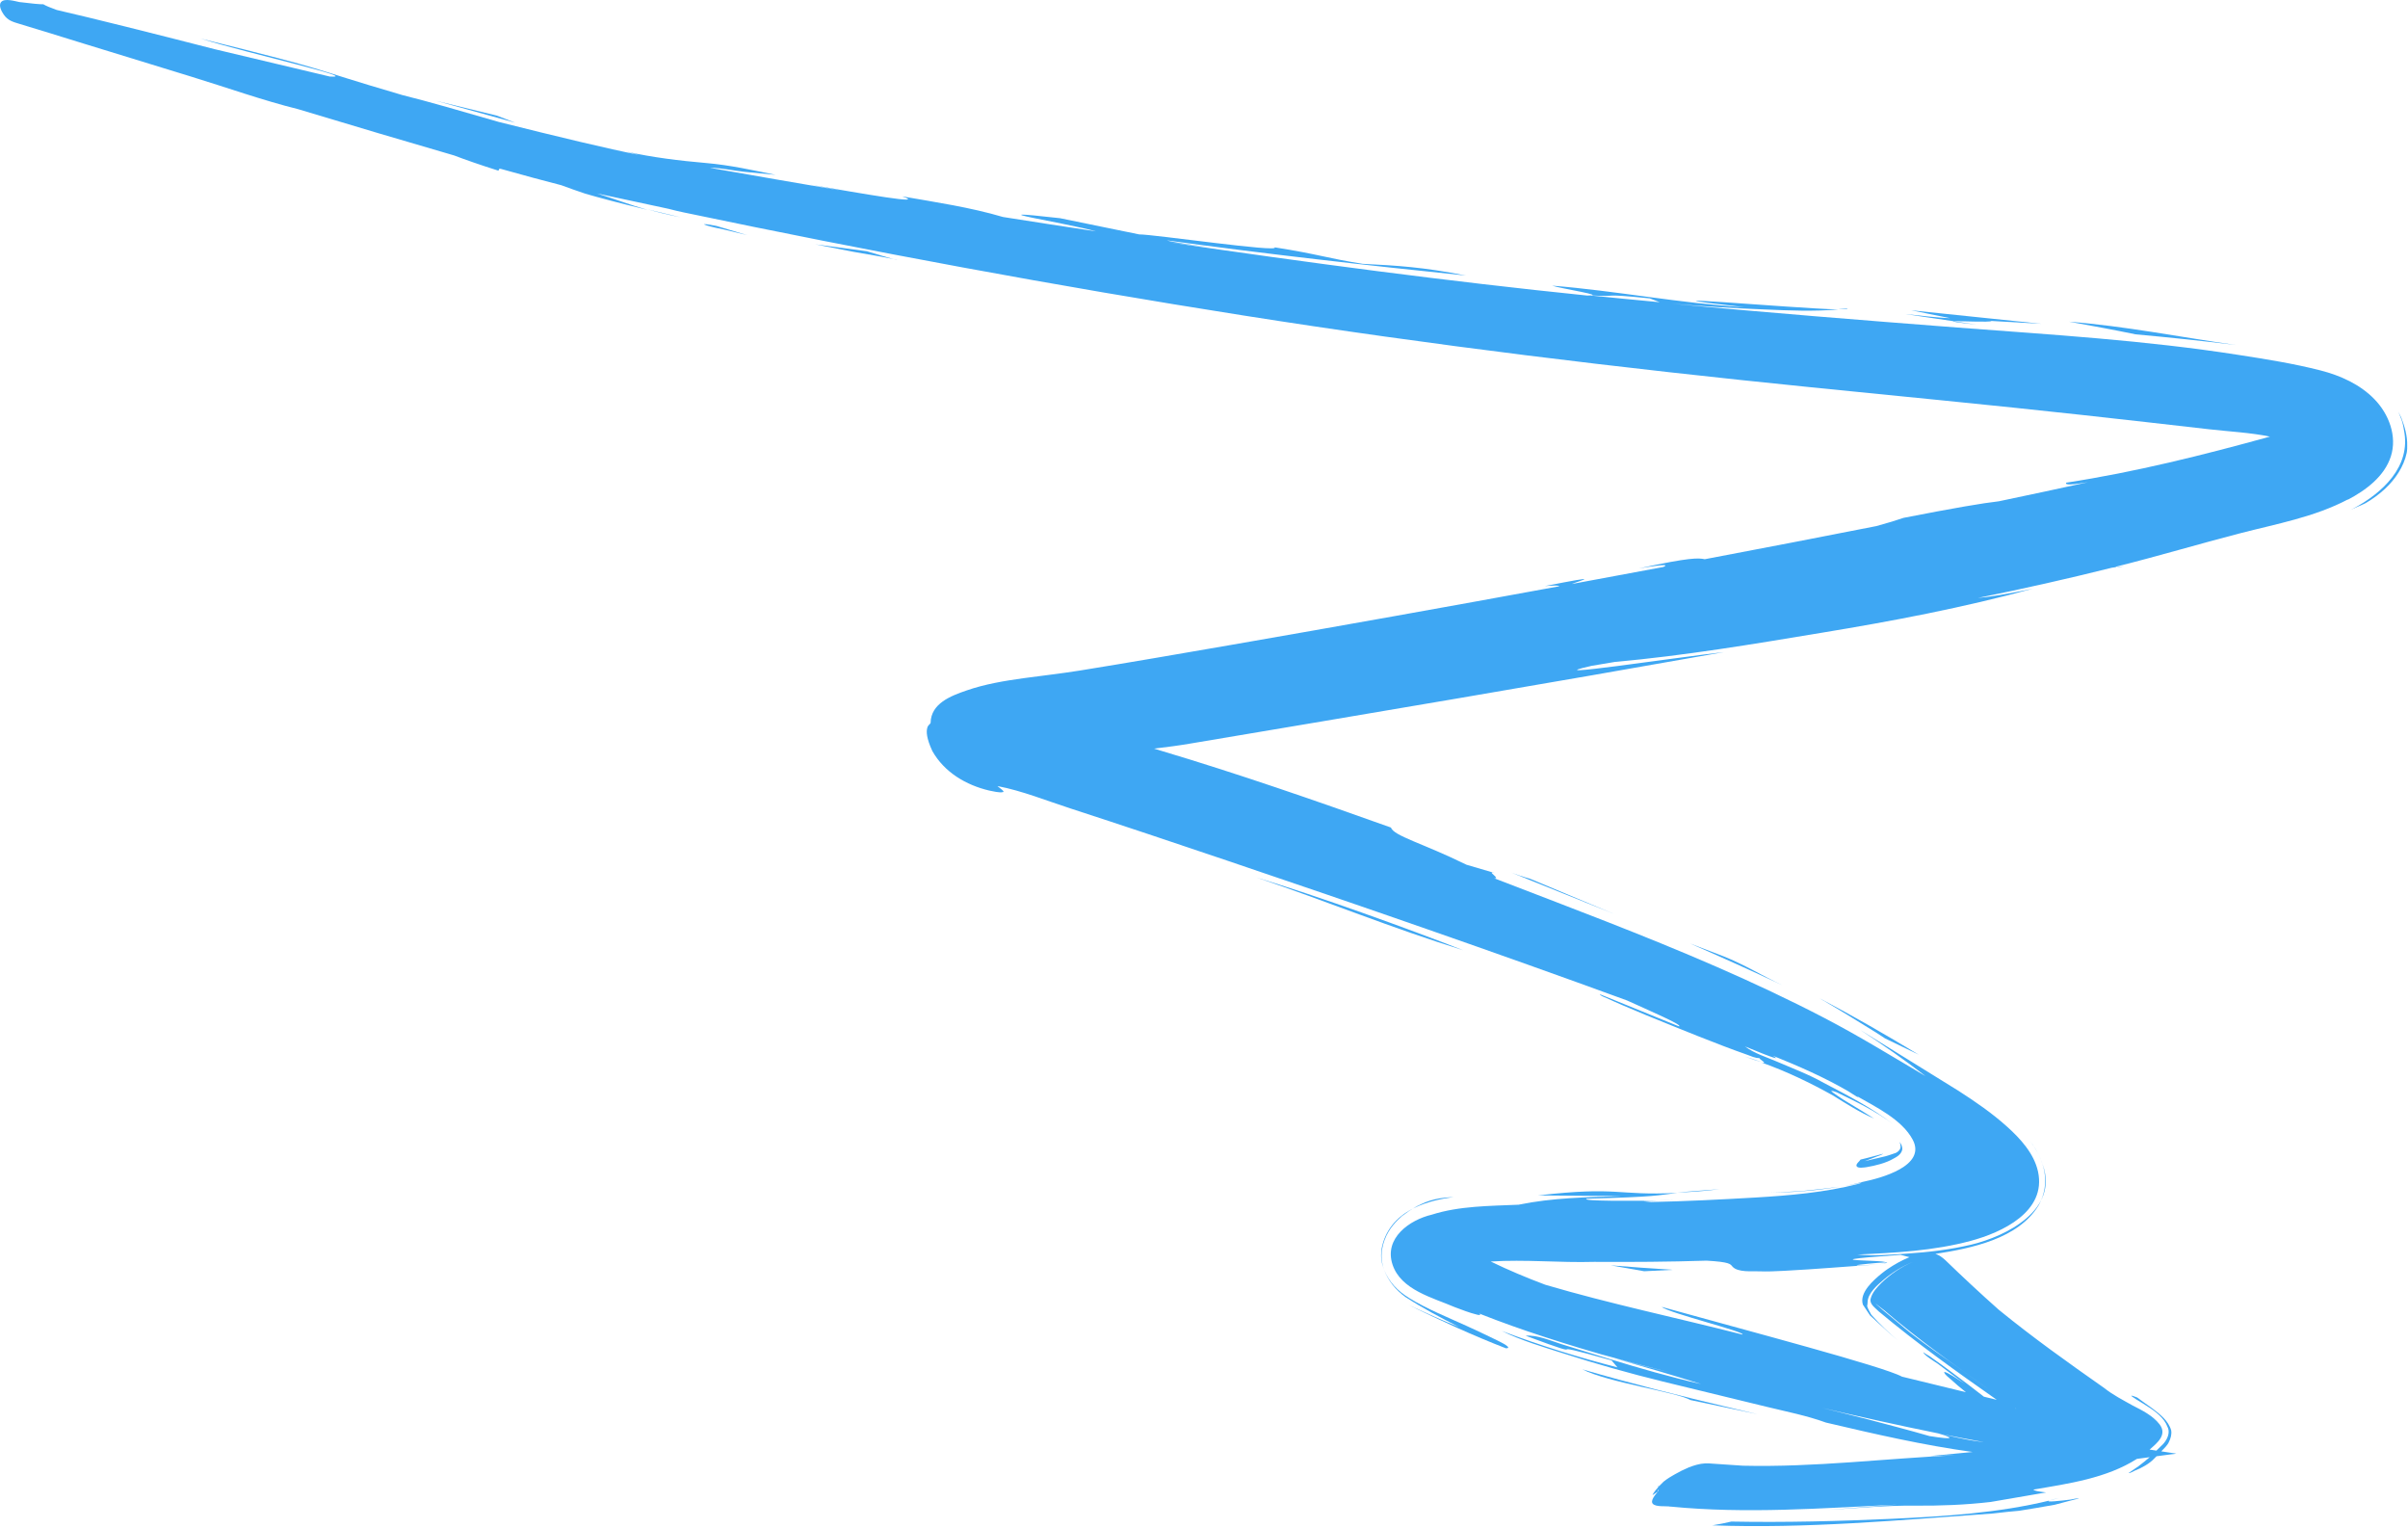 <svg  width="1012" height="642" viewBox="0 0 1012 642" fill="none" xmlns="http://www.w3.org/2000/svg">
<path d="M986.725 209.847C972.687 217.253 956.708 220.12 941.476 224.062C924.063 228.571 906.859 233.708 889.416 238.068C889.147 238.187 889.117 238.277 889.296 238.277C888.729 238.367 888.131 238.456 887.504 238.546C868.837 243.204 850.08 247.445 831.233 251.238C836.072 250.82 843.24 249.685 854.291 247.355C825.17 255.299 795.332 260.973 765.524 265.871C736.731 270.649 707.79 275.517 678.698 278.115C675.532 278.652 672.277 279.19 668.931 279.757C643.365 285.491 704.773 276.174 724.486 273.993C649.756 287.283 574.908 299.885 500.029 312.457C495.34 313.264 490.65 313.861 485.961 314.428L485.035 314.548L485.931 314.817L487.783 315.384C520.369 325.119 552.507 336.258 584.555 347.696C585.75 351.25 598.025 354.326 616.274 363.315L628.251 366.838C624.219 365.674 630.999 369.347 627.953 369.018C659.254 381.083 690.675 392.819 721.439 406.228C736.761 412.917 751.964 420.025 766.808 427.76C781.354 435.345 795.243 443.886 809.34 452.218C800.41 445.319 791.181 438.839 781.683 432.687C795.482 441.228 809.31 449.799 823.109 458.34C830.218 462.909 837.177 467.687 843.479 473.361C849.064 478.378 854.829 484.649 856.501 492.234C860.175 509.107 841.359 517.857 828.187 521.381C812.745 525.532 796.527 526.398 780.608 527.115C787.447 527.772 794.556 527.174 801.366 526.726C810.505 526.129 819.645 525.054 828.545 522.934C843.21 519.38 865.372 508.301 858.473 489.338C857.338 485.724 855.486 482.499 853.246 479.453C859.279 487.486 861.907 497.072 856.83 506.33C848.347 520.515 828.456 524.517 813.372 526.846C815.045 527.354 816.18 528.249 817.464 529.384C824.842 536.522 832.309 543.48 839.985 550.289C854.292 561.965 869.225 572.596 884.338 583.198C888.012 586.124 892.254 588.275 896.345 590.574C900.318 592.605 904.738 594.785 907.546 598.398C910.951 602.758 906.71 606.222 903.394 609.059L906.261 609.507L908.143 607.656C909.935 606.103 911.608 603.624 911.399 601.116L911.22 600.22L910.861 599.384C909.577 595.86 905.813 592.963 902.737 591.052C902.02 590.574 901.363 590.186 900.736 589.768C895.718 586.752 893.777 585.468 898.167 587.17C900.258 588.723 902.349 590.186 904.439 591.679C907.665 594.158 911.309 596.875 912.474 600.996C912.743 602.639 912.295 604.311 911.518 605.864C910.891 607.298 909.577 608.462 908.322 609.806L914.654 610.762L906.321 611.867C906.023 612.195 905.724 612.464 905.425 612.763C903.424 614.943 899.929 616.884 897.211 617.899C896.913 618.048 894.971 619.153 894.583 618.914C894.583 618.914 898.406 616.257 898.705 616.077C900.318 614.823 901.931 613.599 903.454 612.255L898.078 612.972C885.234 621.154 869.285 623.364 854.56 625.872C854.889 626.35 856.531 626.679 859.936 627.067C850.289 628.739 842.702 630.024 836.639 631.069C825.857 632.323 815.343 632.711 804.531 632.622C792.495 632.502 780.398 633.697 768.392 634.384C778.099 633.577 787.805 632.95 797.512 632.174C765.614 633.697 733.924 636.145 701.995 633.01C701.995 633.01 701.936 633.07 701.936 633.099C701.876 633.099 702.055 633.159 701.816 633.04C701.756 633.04 701.697 632.98 701.637 632.95C699.934 632.771 695.962 633.189 694.678 631.905C693.304 630.561 695.992 627.634 696.768 626.709C696.768 626.709 696.828 626.619 696.858 626.619C696.858 626.589 696.918 626.559 696.948 626.5C696.948 626.35 696.948 626.201 696.948 626.022C696.888 626.022 696.828 626.022 696.768 626.022L696.679 626.022C696.709 626.261 696.768 626.47 696.798 626.679C696.5 626.858 694.498 628.202 694.498 628.202C694.558 627.933 695.126 626.798 696.888 624.857C696.798 623.633 696.798 622.946 696.888 624.439L697.246 624.439C697.784 623.902 698.411 623.274 699.158 622.528C699.875 621.99 700.562 621.423 701.458 620.885C702.294 620.408 703.1 619.87 703.996 619.392C705.729 618.377 707.7 617.421 709.791 616.525C711.911 615.719 714.211 614.972 716.69 614.853C717.676 614.853 718.691 614.853 719.647 614.972C723.948 615.271 728.219 615.54 732.52 615.838C762.448 616.555 792.226 612.822 822.064 611.419L811.132 611.777C811.132 611.777 819.436 611.001 829.023 610.075C808.265 607.238 787.716 602.49 767.376 597.711C759.341 594.785 750.74 593.113 742.436 591.082C727.921 587.528 713.375 584.004 698.859 580.48C684.851 577.046 670.963 573.134 657.223 568.714C648.502 565.937 639.392 563.279 631.149 559.218C647.158 565.28 663.227 570.267 679.774 574.538L677.265 571.581C659.583 566.594 658.896 566.773 658.448 566.982C658 567.131 657.701 567.4 641.154 561.218C646.023 560.8 651.817 563.369 656.357 564.802C662.928 566.833 669.499 568.893 676.07 570.894C688.913 574.836 701.876 578.569 714.988 581.555C702.832 577.703 690.556 574.179 678.31 570.625C686.285 572.805 694.289 574.806 702.324 576.747C692.467 574.299 682.641 571.73 672.844 568.983C674.666 569.52 676.488 570.058 678.31 570.625C659.165 565.101 640.169 559.248 621.651 551.901C622.786 552.797 621.322 552.528 620.665 552.349C617.469 551.573 614.453 550.348 611.376 549.213C602.177 545.242 588.766 542.016 585.242 531.355C581.538 520.246 592.35 512.571 601.729 510.361C613.347 506.658 626.131 506.718 638.198 506.18C652.534 503.224 667.02 503.015 681.655 502.567L646.411 502.268C680.55 498.356 679.057 502.448 704.892 501.223C696.44 502.209 696.5 502.896 666.9 503.642C663.914 504.747 686.524 504.568 697.336 504.448L690.406 504.717C691.661 504.837 692.796 504.926 693.931 505.046C708.536 504.747 723.112 504.001 737.687 503.164C752.233 502.298 766.868 501.044 780.996 497.431C781.563 497.251 782.071 497.072 782.489 496.863C779.323 497.58 776.157 498.237 772.961 498.715C776.366 498.237 779.651 497.371 782.937 496.565C790.344 495.041 809.758 489.935 803.844 478.856C799.334 470.404 788.433 465.178 780.488 460.609L781.055 461.206C779.502 460.281 778.098 459.355 776.725 458.489C766.54 452.576 755.966 447.977 745.035 443.557C748.022 445.319 746.767 445.23 733.356 439.675C737.239 442.631 742.586 444.214 747.036 446.155C753.487 448.962 760.357 451.501 766.48 454.995C776.396 460.161 786.79 465.537 795.691 472.405C788.373 466.851 780.04 462.909 771.826 458.907C771.259 458.698 770.781 458.549 770.452 458.459C769.078 458.131 769.377 458.459 772.155 460.34C774.962 462.401 780.189 465.208 787.626 469.986C781.593 467.388 775.948 463.775 770.393 460.311C760.715 454.935 750.769 450.127 740.286 446.424C743.392 447.171 739.031 444.901 739.42 444.543C737.807 444.692 735.746 443.677 734.282 443.169C730.877 442.004 727.532 440.72 724.187 439.466C716.869 436.689 709.612 433.762 702.383 430.835C695.454 428.058 688.525 425.221 681.685 422.265C679.535 421.309 677.354 420.383 675.204 419.368C674.636 419.069 672.546 418.442 672.336 417.725L705.639 431.254C707.61 430.806 692.378 424.295 683.776 420.353C628.042 399.987 571.951 380.605 515.769 361.612C493.876 354.206 471.953 346.86 450 339.723C439.935 336.468 429.66 332.287 419.266 330.286C419.266 330.316 419.266 330.316 419.266 330.345C419.505 330.644 422.462 332.585 421.596 332.794C419.893 333.212 417.414 332.436 415.742 332.167C405.975 329.868 396.895 324.492 391.848 315.593C389.279 310.098 389.309 307.321 389.667 305.977C389.936 304.663 390.593 304.603 391.071 303.827C391.071 303.827 391.071 303.767 391.101 303.737C391.22 295.555 399.613 292.389 406.184 290.12C413.92 287.432 422.074 286.088 430.168 284.953C438.023 283.878 445.878 283.012 453.704 281.758C475 278.324 496.265 274.621 517.531 270.947C563.468 262.974 609.375 254.762 655.252 246.34C655.372 245.952 653.579 245.922 649.249 246.25C675.383 241.084 663.615 244.041 660.539 245.385C673.292 243.025 686.195 240.636 699.098 238.217C700.532 237.471 701.696 236.694 688.734 238.844C710.418 234.096 713.733 234.425 716.451 234.962C740.913 230.333 765.225 225.645 788.552 221.046C793.211 219.762 797.124 218.597 800.022 217.582C821.616 213.371 833.234 211.4 840.044 210.624C853.216 207.876 865.731 205.188 877.439 202.62C871.346 203.636 867.552 203.964 868.389 202.799C897.48 198.32 925.646 191.272 953.99 183.448C945.687 181.746 936.876 181.328 928.483 180.372C910.443 178.282 892.432 176.281 874.392 174.28C836.58 170.129 798.707 166.516 760.865 162.693C681.207 154.66 601.699 145.044 522.609 132.561C443.907 120.168 365.474 105.624 287.519 89.289C285.309 88.811 283.129 88.334 280.948 87.736C270.913 85.616 260.907 83.466 250.901 81.286C258.577 83.675 264.461 85.974 272.137 88.184C259.712 85.198 251.946 83.107 245.973 81.375C242.15 80.091 239.044 78.986 235.907 77.822C228.918 76.06 220.227 73.671 210.371 70.923C209.086 70.864 210.251 71.58 209.236 71.64C201.5 69.191 195.795 67.19 190.837 65.309C170.825 59.515 148.036 52.736 125.396 45.898C110.164 42.105 95.17 36.73 80.147 32.131C65.183 27.532 50.219 22.963 35.225 18.334C26.265 15.557 17.275 12.779 8.285 10.062C5.537 9.226 3.326 8.688 1.564 6.12C0.698 4.866 -0.795 2.238 0.519 0.804C2.012 -0.868 6.373 0.536 8.165 0.864C13.302 1.491 16.797 1.849 18.201 1.79C19.216 2.417 21.158 3.223 23.816 4.179C40.004 7.912 63.66 13.854 90.093 20.634L138.598 32.161C152.188 33.087 105.415 22.784 84.328 16.214C143.765 30.936 124.65 26.935 169.033 39.925C180.114 42.673 195.018 47.003 209.534 51.213C234.534 57.485 255.74 62.562 268.583 65.1C266.851 64.622 265.088 64.204 263.356 63.726C274.437 66.175 285.548 67.519 296.838 68.504C306.635 69.341 316.312 71.491 325.959 73.462C321.628 73.014 317.327 72.625 312.996 72.207C308.218 71.7 303.14 70.505 298.331 70.505C316.73 73.76 335.158 76.956 353.617 80.091L340.296 77.553C362.697 81.405 390.115 86.273 379.154 82.51C393.251 84.959 407.767 87.109 421.536 91.171C434.529 93.231 447.551 95.232 460.574 97.203C447.999 93.619 406.483 87.288 445.49 91.678L478.763 98.487C484.617 98.427 538.021 106.222 535.691 103.922C554.508 106.879 557.375 108.431 572.667 110.85C587.123 111.597 597.906 112.164 616.125 115.778C574.101 111.448 532.256 106.759 490.411 100.996C491.875 101.623 500.566 102.847 509.168 104.012L491.367 101.802C549.759 110.373 608.24 118.167 666.96 124.169C676.398 124.349 655.222 121.123 652.295 120.018C679.355 122.198 706.027 127.454 733.147 129.067C676.339 122.646 753.786 129.605 772.573 130.023C762.298 130.919 751.845 130.471 741.54 130.023C728.548 129.515 715.555 128.709 702.563 127.604C742.586 131.337 782.698 134.562 822.811 137.638C862.177 140.624 901.632 142.983 940.669 149.105C952.228 150.897 963.936 152.749 975.256 155.645C983.559 157.766 991.922 161.528 997.955 167.8C1003.96 174.011 1007.51 183.269 1004.8 191.75C1002.08 200.231 994.252 205.995 986.696 209.967C999.36 203.307 971.433 218 986.696 209.967L986.725 209.847ZM787.746 545.54C787.417 546.884 787.835 547.332 788.761 548.228C789.568 548.915 790.344 549.602 791.121 550.289L797.99 555.992C804.532 561.637 811.849 566.743 818.898 571.701L833.055 581.824C834.041 582.541 835.027 583.228 836.012 583.915C821.048 573.253 805.905 562.592 791.957 550.587C791.001 549.87 790.076 549.154 789.12 548.407C788.732 548.049 788.194 547.75 787.865 547.272C787.537 546.795 787.596 546.108 787.746 545.54C787.626 546.048 787.596 546.108 787.746 545.54ZM847.093 591.828C847.093 591.828 847.243 591.828 847.332 591.858C847.243 591.798 847.123 591.739 847.063 591.679C847.063 591.679 847.063 591.739 847.063 591.769C847.063 591.769 847.123 591.799 847.123 591.828L847.093 591.828ZM843.599 589.26C843.21 588.961 842.822 588.693 842.434 588.424C842.792 588.693 843.181 588.962 843.569 589.23L843.599 589.23L843.599 589.26ZM789.657 531.236C776.396 532.102 763.135 533.267 749.844 533.953C746.319 534.133 742.765 534.312 739.211 534.162C736.284 534.043 730.429 534.7 728.13 532.221C727.174 531.086 727.025 530.25 717.198 529.683C701.488 530.191 685.777 530.28 669.977 530.191C655.461 530.609 641.035 529.116 626.489 530.041C633.986 533.685 641.632 536.88 649.428 539.807C676.757 547.87 704.683 553.663 732.281 560.741C734.073 559.725 701.577 551.782 698.292 549.094C734.82 559.248 791.658 574.179 799.334 578.42C808.713 580.719 817.643 582.899 826.215 584.96C823.975 583.168 821.735 581.316 819.615 579.346C818.898 578.689 817.345 577.613 817.076 576.598C816.957 576.12 818.719 577.046 818.808 577.076C821.228 578.39 823.527 579.973 825.827 581.496C822.004 578.748 818.211 575.911 814.448 573.044C813.671 572.477 808.295 569.252 808.325 568.147C808.325 568.326 810.804 569.759 811.013 569.879C814.089 572.029 817.106 574.239 820.123 576.479C824.692 579.883 829.262 583.287 833.772 586.841C835.594 587.289 837.386 587.737 839.178 588.155C822.243 576.299 805.428 564.294 789.568 551.005C788.224 549.632 785.566 547.929 786.163 545.69C786.79 543.092 788.851 540.852 790.703 539.03C794.496 535.387 799.036 532.251 803.904 530.22C799.454 532.012 795.243 534.64 791.599 537.716C788.97 539.956 784.908 543.39 784.878 547.242C784.878 548.228 784.759 548.168 784.699 548.586C784.699 548.975 784.938 549.781 786.462 552.439C789.866 556.202 793.66 559.845 797.512 563.13C793.51 559.845 789.777 556.142 785.924 552.708C784.938 551.214 783.952 549.721 782.907 548.168C781.294 543.091 787.447 537.806 790.852 535.028L792.286 533.923L793.391 533.147C796.139 531.295 799.066 529.623 802.471 528.22L798.707 527.234C751.188 530.609 805.129 528.757 789.687 531.236C805.129 528.757 762.089 533.028 789.687 531.236L789.657 531.236ZM827.112 604.968C829.531 605.386 831.562 605.655 833.354 605.894C833.414 605.894 833.474 605.894 833.533 605.894C827.709 604.819 821.885 603.714 816.091 602.549C820.541 603.594 824.155 604.401 827.112 604.968C829.531 605.386 824.125 604.371 827.112 604.968ZM782.758 595.77C792.823 598.458 802.321 600.877 810.893 603.385C822.183 605.177 820.72 604.013 814.537 602.251C798.23 598.966 781.981 595.322 765.793 591.56C771.438 592.933 777.113 594.337 782.758 595.8C792.823 598.488 777.292 594.397 782.758 595.8L782.758 595.77ZM693.244 125.364C671.172 123.124 681.894 124.946 667.528 124.05C677.533 125.065 687.539 126.051 697.515 126.977L693.244 125.334L693.244 125.364Z" fill="#3EA7F3"/>
<path d="M747.245 501.014C750.112 500.835 753.935 500.626 757.758 500.387C762.836 499.849 767.913 499.341 772.961 498.595C762.507 500.476 752.024 501.044 742.436 501.163C742.436 501.163 744.348 501.103 747.245 501.014C750.112 500.835 744.377 501.103 747.245 501.014Z" fill="#3EA7F3"/>
<path d="M740.346 446.245C739.181 445.976 737.06 445.29 733.297 443.946C735.537 444.603 737.956 445.409 740.346 446.245Z" fill="#3EA7F3"/>
<path d="M697.366 504.329L698.919 504.269C705.699 504.18 703.1 504.269 697.366 504.329Z" fill="#3EA7F3"/>
<path d="M704.922 501.134C708.477 500.656 713.285 500.417 722.723 499.641C715.495 500.596 709.791 500.835 704.922 501.134Z" fill="#3EA7F3"/>
<path d="M768.481 634.323C765.464 634.532 763.463 634.622 763.463 634.622C765.225 634.532 766.868 634.413 768.481 634.323Z" fill="#3EA7F3"/>
<path d="M889.296 238.277C890.67 238.098 891.925 237.948 892.851 237.919C890.73 238.247 889.625 238.366 889.296 238.277Z" fill="#3EA7F3"/>
<path d="M1011.58 189.451C1011.52 189.958 1011.46 190.257 1011.46 190.257C1010.2 196.17 1006.65 201.366 1002.29 205.428C999.807 207.727 997.089 209.698 994.192 211.4C993.475 211.848 988.069 213.939 987.86 214.446C988.159 214.178 988.457 213.939 988.786 213.789C1001.03 207.279 1013.46 196.14 1010.29 180.701C1010.05 178.849 1009.54 176.789 1008.77 175.057C1008.26 173.772 1007.93 172.996 1007.93 172.996C1007.93 172.996 1008.41 173.952 1009.13 175.385C1010.62 179.208 1011.78 183.179 1011.66 187.33C1011.66 188.197 1011.66 188.943 1011.58 189.451C1011.66 188.943 1011.52 189.958 1011.58 189.451Z" fill="#3EA7F3"/>
<path d="M897.48 140.475C888.221 138.533 878.872 136.861 869.554 135.159C893.149 137.01 916.208 141.639 939.654 144.954C925.616 143.222 911.548 141.759 897.48 140.475Z" fill="#3EA7F3"/>
<path d="M821.138 134.98L830.665 136.384C821.854 135.428 820.003 135.07 821.138 134.98Z" fill="#3EA7F3"/>
<path d="M821.138 134.98L800.559 131.934C805.637 132.501 815.881 133.636 819.525 133.666L803.217 130.381L857.995 136.055L836.938 134.86C836.58 135.547 823.079 134.8 821.108 134.98L821.138 134.98Z" fill="#3EA7F3"/>
<path d="M772.573 129.843C773.827 129.724 775.47 129.694 776.366 129.545C776.754 129.843 775.261 129.903 772.573 129.843Z" fill="#3EA7F3"/>
<path d="M208.727 48.556L216.493 51.542L183.22 42.344L208.727 48.556Z" fill="#3EA7F3"/>
<path d="M272.167 87.975C276.558 89.02 280.351 89.916 286.055 91.29C280.53 90.215 276.139 89.08 272.167 87.975Z" fill="#3EA7F3"/>
<path d="M301.109 94.934L313.982 98.786L303.946 96.367C295.404 94.695 292.537 93.231 301.109 94.934Z" fill="#3EA7F3"/>
<path d="M364.13 105.505C368.431 106.789 372.702 108.133 377.033 109.298C377.033 108.91 360.008 106.043 358.664 105.804C353.318 104.759 347.972 103.713 342.655 102.668L364.1 105.535L364.13 105.505Z" fill="#3EA7F3"/>
<path d="M614.96 399.271C584.525 389.804 557.823 378.784 528.075 368.69C555.195 376.963 590.976 389.893 614.96 399.271Z" fill="#3EA7F3"/>
<path d="M799.394 483.276C799.095 484.44 798.229 485.246 797.452 485.814C796.945 486.172 796.437 486.471 795.9 486.74C792.644 488.711 788.074 489.786 784.341 490.413C783.504 490.502 780.846 491.01 780.278 490.025C779.771 489.129 781.563 487.904 781.921 487.217C788.88 485.635 798.349 482.38 783.713 487.874C786.64 487.188 789.538 486.501 792.435 485.814C793.122 485.605 793.838 485.396 794.555 485.157L795.422 484.858C795.72 484.739 795.989 484.649 796.109 484.619C797.363 484.351 798.767 483.096 798.737 481.812C798.737 480.588 798.289 479.752 798.289 479.752C799.155 480.797 799.663 482.111 799.394 483.276C799.663 482.111 799.095 484.44 799.394 483.276Z" fill="#3EA7F3"/>
<path d="M592.111 545.331C599.698 550.02 608.389 553.454 616.483 557.157C620.396 558.919 624.279 560.801 628.132 562.652C629.386 563.279 630.701 563.877 631.895 564.563C632.612 564.952 635.24 566.534 632.881 566.504C618.962 561.129 605.492 554.888 592.081 548.348C599.071 551.483 606.06 554.828 613.228 557.605C605.642 553.723 597.816 549.602 590.678 544.973C586.616 542.046 583.45 538.224 581.687 533.505C583.689 538.552 587.482 542.524 592.111 545.302C593.366 546.078 587.601 542.614 592.111 545.302L592.111 545.331Z" fill="#3EA7F3"/>
<path d="M600.803 504.538C603.341 503.672 606.418 503.164 610.868 502.955C605.79 503.702 599.907 504.747 593.784 507.793C595.008 507.017 596.143 506.419 597.248 505.941C598.383 505.374 599.518 504.926 600.803 504.538C603.341 503.672 599.548 504.896 600.803 504.538Z" fill="#3EA7F3"/>
<path d="M581.06 531.654C581.269 532.281 581.479 532.908 581.688 533.565L581.001 531.594C580.821 530.908 580.732 530.191 580.612 529.474C580.314 528.041 580.463 526.518 580.583 525.024C581.867 517.23 586.825 511.317 593.784 507.823C592.888 508.331 591.932 508.928 590.857 509.764C590.319 510.153 589.782 510.571 589.155 510.989C588.587 511.526 587.99 512.094 587.362 512.691C584.943 515.14 581.807 518.962 580.792 525.204C580.612 526.906 580.523 528.369 580.792 529.683C580.881 530.34 580.941 531.027 581.09 531.684C581.299 532.311 580.941 531.027 581.09 531.684L581.06 531.654Z" fill="#3EA7F3"/>
<path d="M727.114 591.47C733.984 593.083 738.583 594.187 738.583 594.187L710.418 588.245C704.743 584.93 675.801 580.898 664.989 575.344C685.538 581.346 706.266 586.513 727.084 591.47C733.954 593.083 720.185 589.798 727.084 591.47L727.114 591.47Z" fill="#3EA7F3"/>
<path d="M861.34 630.441C861.967 630.202 863.222 629.874 865.372 629.396C864.118 629.755 862.744 630.113 861.34 630.441Z" fill="#3EA7F3"/>
<path d="M870.539 629.994C870.928 629.934 873.347 629.337 873.675 629.725C873.466 629.486 864.297 632.114 863.58 632.233C858.592 633.159 853.574 633.966 848.586 634.772C845.599 635.011 841.896 635.399 837.625 635.907C798.438 638.684 758.983 642.357 719.647 640.894C719.647 640.894 721.648 640.535 723.649 640.177C725.65 639.759 727.622 639.311 727.622 639.311C750.142 639.729 772.692 639.162 795.212 638.146C817.404 637.101 839.716 635.728 861.37 630.472C859.04 631.338 866.209 630.591 870.539 630.024C873.347 629.665 866.179 630.591 870.539 630.024L870.539 629.994Z" fill="#3EA7F3"/>
<path d="M676.966 531.654C685.598 532.341 694.23 532.998 702.861 533.536L691.004 534.133L676.936 531.654L676.966 531.654Z" fill="#3EA7F3"/>
<path d="M787.985 433.553C780.249 428.716 772.513 423.997 764.628 419.398C778.815 426.864 792.644 434.838 806.383 443.14C801.664 440.84 796.945 438.571 792.226 436.301C792.226 436.301 790.523 435.196 788.015 433.553C790.553 435.196 785.446 431.941 788.015 433.553L787.985 433.553Z" fill="#3EA7F3"/>
<path d="M710.478 396.492L724.336 401.808C732.998 405.242 740.644 409.961 749.007 413.933C736.253 407.9 723.381 402.166 710.448 396.492L710.478 396.492Z" fill="#3EA7F3"/>
<path d="M678.34 384.01L632.104 365.405C637.063 367.495 640.169 368.391 643.126 369.257L678.34 384.01Z" fill="#3EA7F3"/>
</svg>